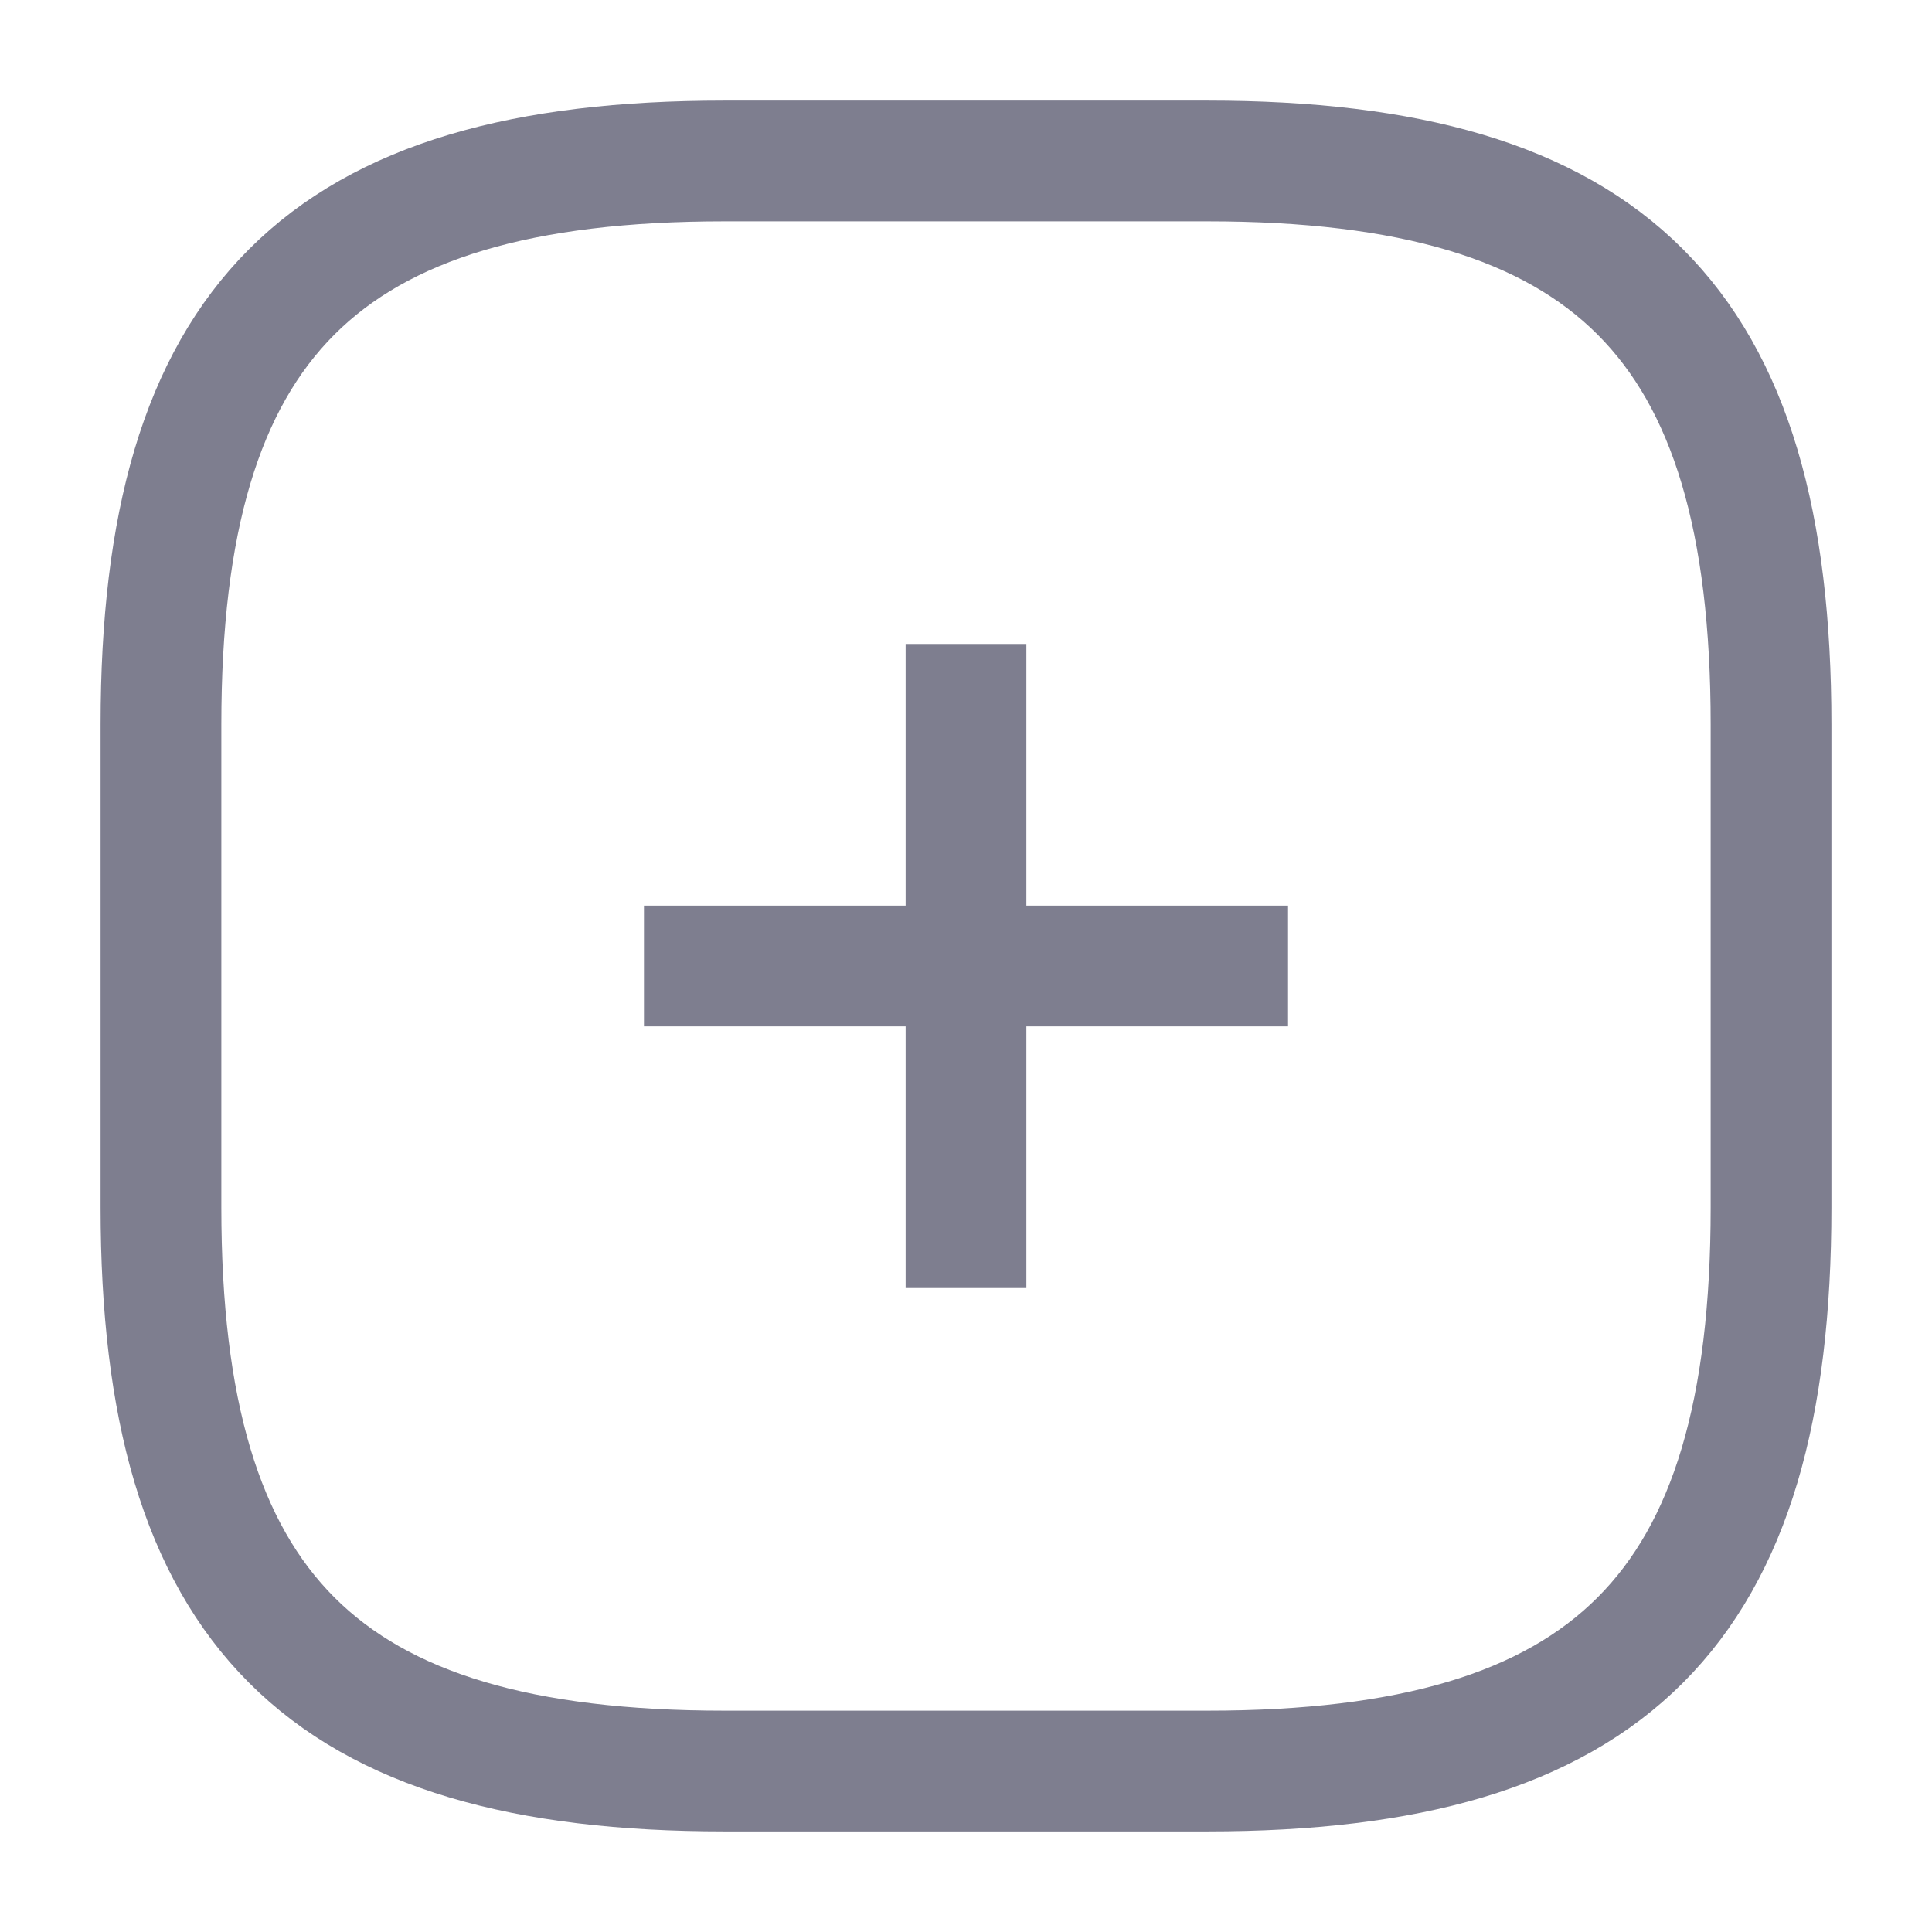 <svg width="16" height="16" viewBox="0 0 16 16" fill="none" xmlns="http://www.w3.org/2000/svg">
<path d="M5.333 8H10.667" stroke="#7E7E8F" strokeWidth="1.5" strokeLinecap="round" strokeLinejoin="round"/>
<path d="M8 10.667V5.333" stroke="#7E7E8F" strokeWidth="1.5" strokeLinecap="round" strokeLinejoin="round"/>
<path d="M6 14.667H10C13.333 14.667 14.667 13.333 14.667 10V6C14.667 2.667 13.333 1.333 10 1.333H6C2.667 1.333 1.333 2.667 1.333 6V10C1.333 13.333 2.667 14.667 6 14.667Z" stroke="#7E7E8F" strokeWidth="1.5" strokeLinecap="round" strokeLinejoin="round"/>
</svg>
